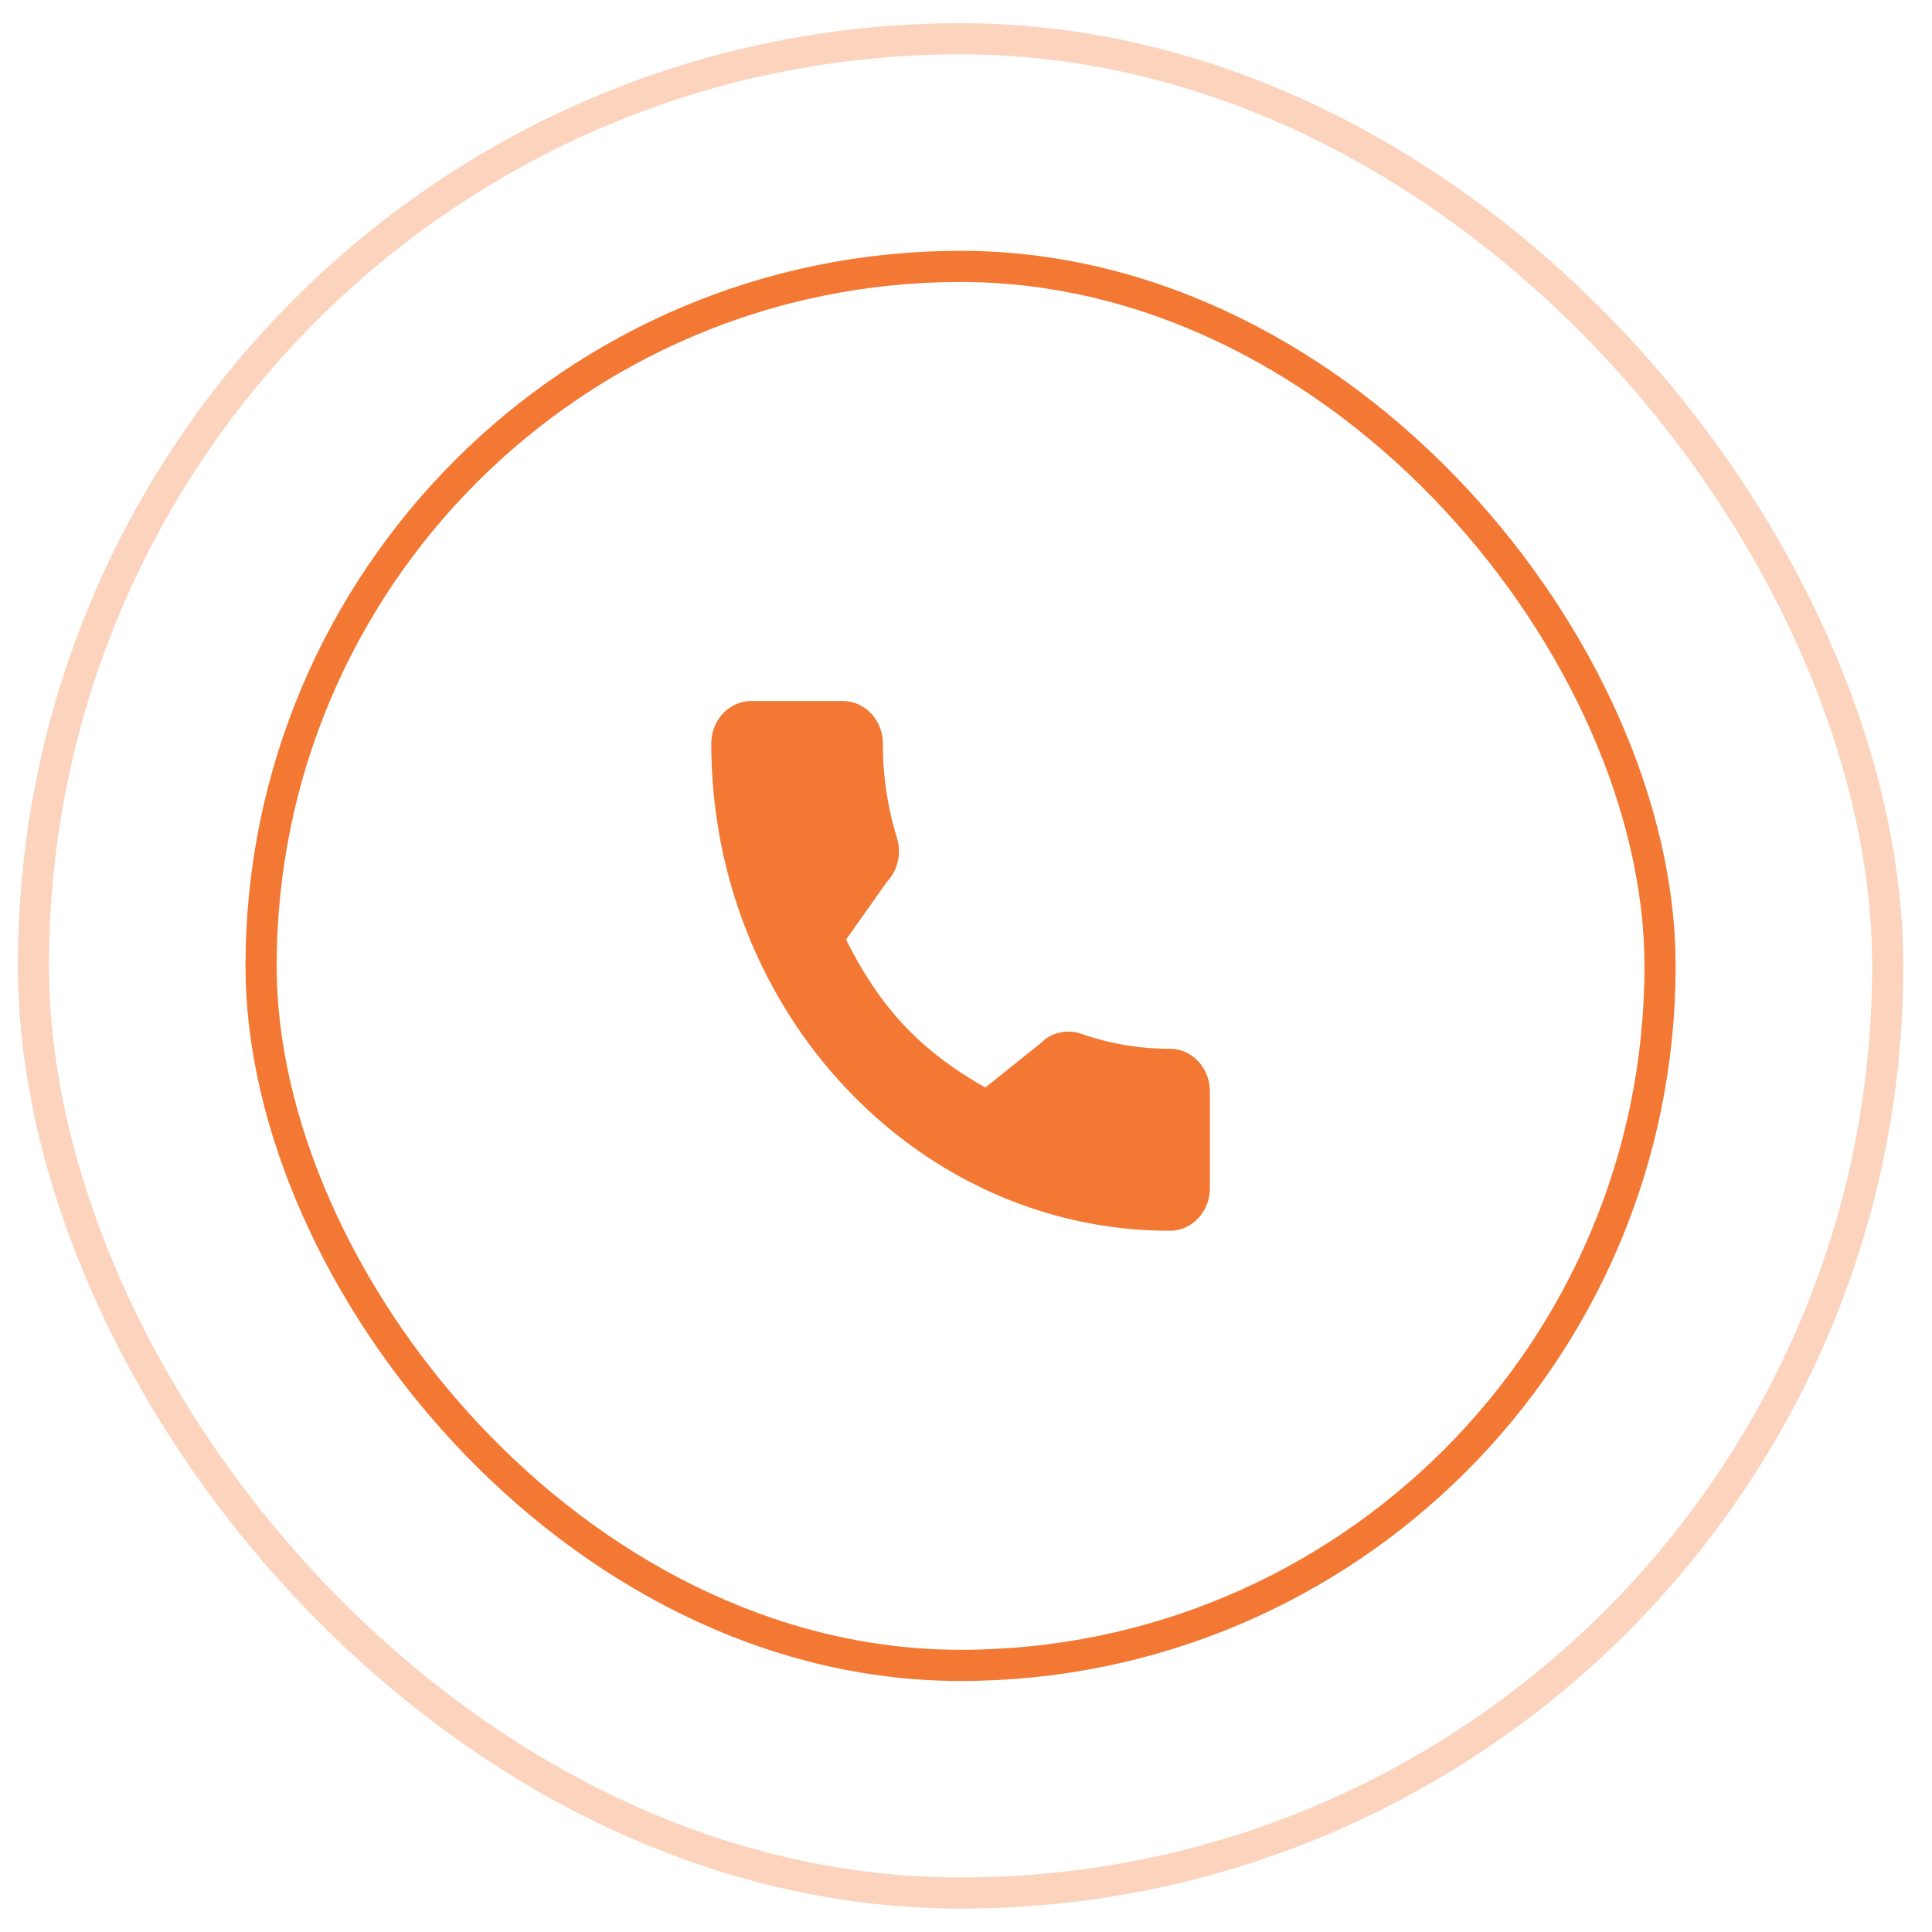 <svg width="62" height="62" fill="none" xmlns="http://www.w3.org/2000/svg"><rect opacity=".32" x="1.073" y="1.244" width="59.506" height="59.506" rx="29.753" stroke="#F37833"/><rect x="8.378" y="8.549" width="44.895" height="44.895" rx="22.448" stroke="#F37833"/><g clip-path="url(#clip0)"><path d="M37.542 33.656a8.6 8.6 0 01-2.853-.483c-.447-.162-.996-.014-1.268.284l-1.8 1.443c-2.086-1.183-3.37-2.548-4.47-4.749l1.319-1.861c.342-.364.465-.895.318-1.392a10.22 10.22 0 01-.456-3.037c0-.752-.576-1.364-1.284-1.364H24.11c-.708 0-1.284.612-1.284 1.364 0 8.622 6.601 15.636 14.716 15.636.708 0 1.284-.612 1.284-1.364V35.02c0-.752-.576-1.364-1.284-1.364z" fill="#F37833"/></g><defs><clipPath id="clip0"><path fill="#fff" transform="translate(22.826 22.497)" d="M0 0h16v17H0z"/></clipPath></defs></svg>